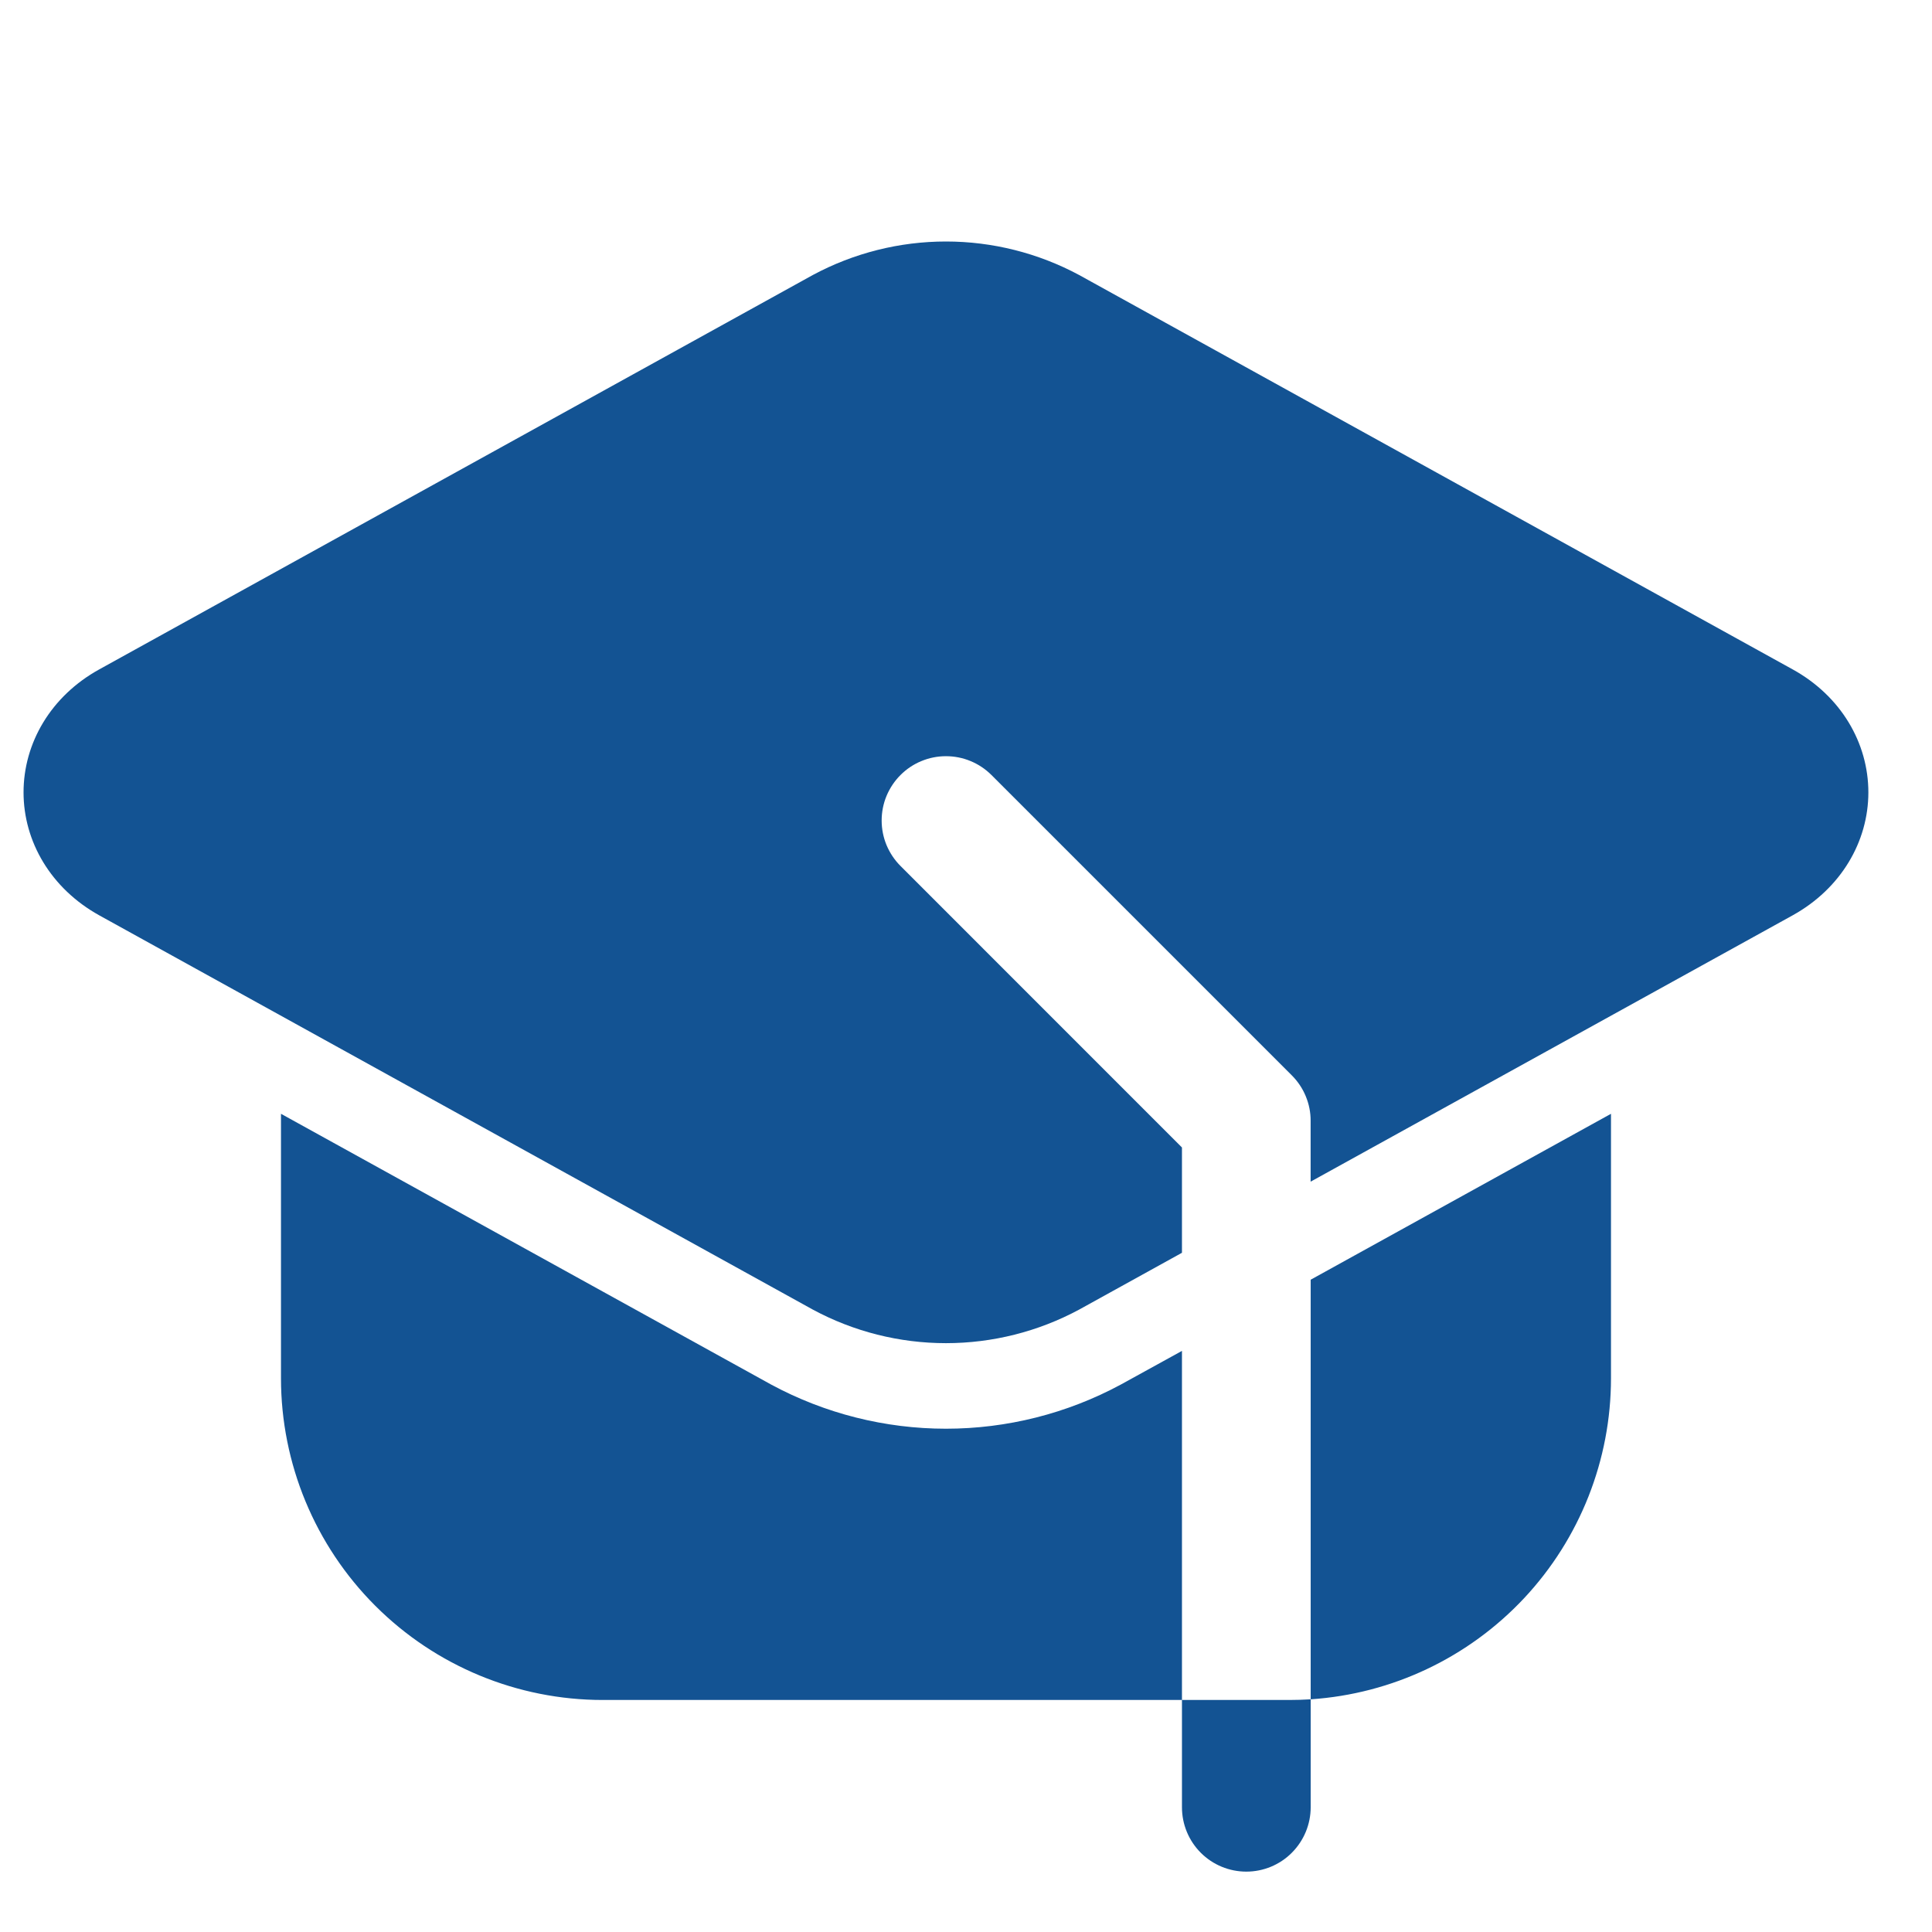<svg width="32" height="32" viewBox="0 0 32 32" fill="none" xmlns="http://www.w3.org/2000/svg">
<path fill-rule="evenodd" clip-rule="evenodd" d="M21.709 28.146V29.934C21.709 30.217 21.596 30.488 21.396 30.688C21.197 30.888 20.925 31 20.643 31C20.36 31 20.089 30.888 19.889 30.688C19.689 30.488 19.577 30.217 19.577 29.934V28.157H21.353C21.473 28.157 21.591 28.153 21.709 28.146ZM19.577 28.157H9.984C8.57 28.157 7.215 27.596 6.215 26.596C5.216 25.597 4.654 24.241 4.654 22.828V18.448L12.775 22.934C13.664 23.413 14.659 23.664 15.668 23.664C16.678 23.664 17.673 23.413 18.562 22.934L19.577 22.375V28.157ZM21.709 21.196L26.683 18.448V22.828C26.683 24.18 26.169 25.482 25.246 26.469C24.322 27.456 23.058 28.056 21.709 28.146V21.196Z" fill="#135393"/>
<path fill-rule="evenodd" clip-rule="evenodd" d="M19.577 20.75L17.874 21.691C17.196 22.056 16.438 22.247 15.668 22.247C14.898 22.247 14.14 22.056 13.463 21.691L1.646 15.162C0.842 14.717 0.39 13.938 0.39 13.124C0.39 12.308 0.842 11.529 1.646 11.086L13.463 4.555C14.141 4.191 14.898 4 15.668 4C16.438 4 17.196 4.191 17.874 4.555L29.69 11.086C30.494 11.529 30.946 12.308 30.946 13.124C30.946 13.938 30.494 14.717 29.69 15.162L21.708 19.572V18.564C21.709 18.424 21.681 18.286 21.627 18.156C21.574 18.027 21.495 17.91 21.396 17.811L16.422 12.837C16.323 12.738 16.205 12.659 16.076 12.606C15.947 12.552 15.808 12.525 15.668 12.525C15.528 12.525 15.39 12.552 15.261 12.606C15.131 12.659 15.014 12.738 14.915 12.837C14.816 12.936 14.738 13.053 14.684 13.182C14.63 13.312 14.603 13.45 14.603 13.59C14.603 13.73 14.63 13.868 14.684 13.998C14.738 14.127 14.816 14.244 14.915 14.343L19.577 19.006V20.75Z" fill="#135393"/>
</svg>
